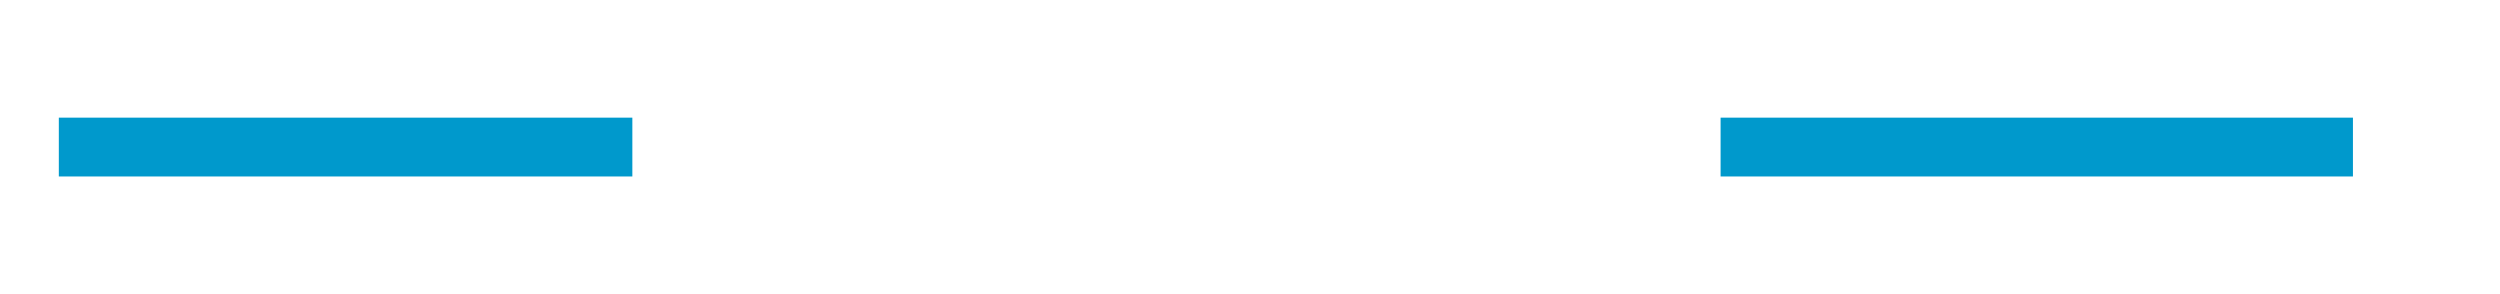 ﻿<?xml version="1.0" encoding="utf-8"?>
<svg version="1.1" xmlns:xlink="http://www.w3.org/1999/xlink" width="85px" height="10px" preserveAspectRatio="xMinYMid meet" viewBox="326 737  85 8" xmlns="http://www.w3.org/2000/svg">
  <defs>
    <mask fill="white" id="clip57">
      <path d="M 347.5 728  L 384.5 728  L 384.5 753  L 347.5 753  Z M 316 728  L 409 728  L 409 753  L 316 753  Z " fill-rule="evenodd" />
    </mask>
  </defs>
  <path d="M 347.5 741  L 328 741  M 384.5 741  L 406 741  " stroke-width="2" stroke="#0099cc" fill="none" />
  <path d="M 333.107 745.293  L 328.814 741  L 333.107 736.707  L 331.693 735.293  L 326.693 740.293  L 325.986 741  L 326.693 741.707  L 331.693 746.707  L 333.107 745.293  Z " fill-rule="nonzero" fill="#0099cc" stroke="none" mask="url(#clip57)" />
</svg>